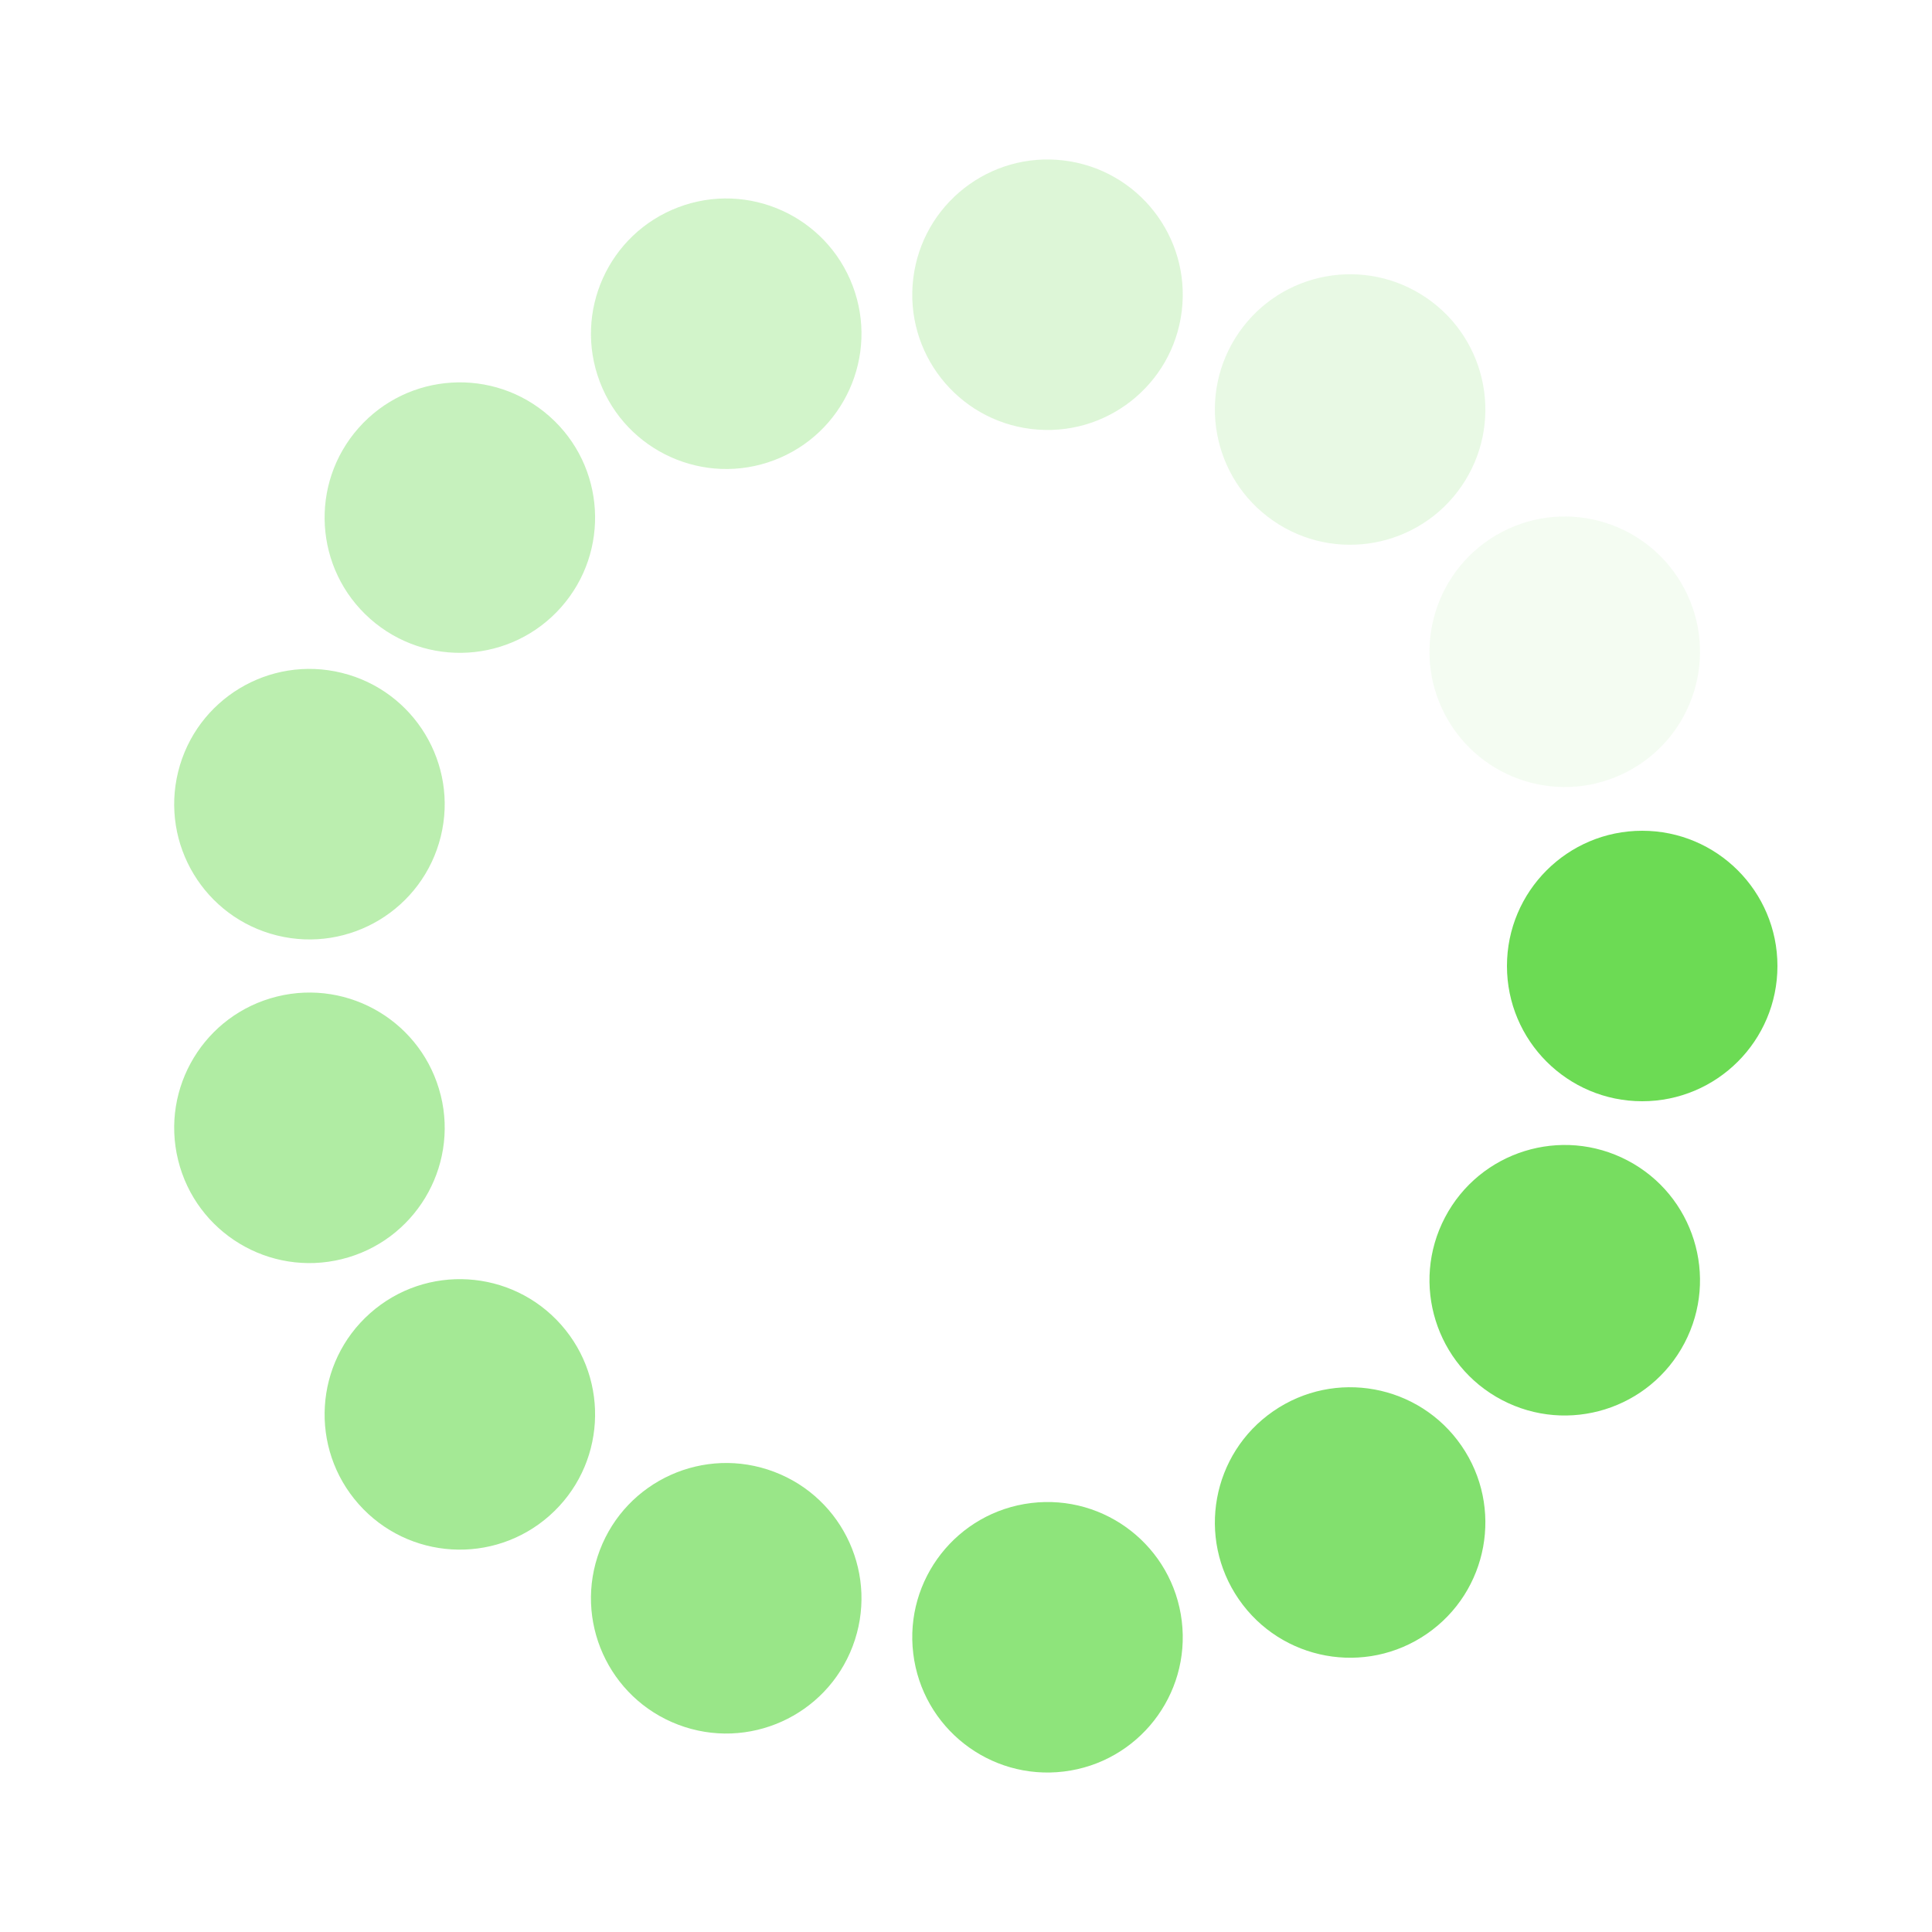 <?xml version="1.0" encoding="utf-8"?>
<svg xmlns="http://www.w3.org/2000/svg" xmlns:xlink="http://www.w3.org/1999/xlink" style="margin: auto; background: none; display: block; shape-rendering: auto;" width="237px" height="237px" viewBox="0 0 100 100" preserveAspectRatio="xMidYMid">
<g transform="translate(85,50)">
<g transform="rotate(0)">
<circle cx="0" cy="0" r="7" fill="#6cdb54" fill-opacity="1">
  <animateTransform attributeName="transform" type="scale" begin="-1.126s" values="0.66 0.66;1 1" keyTimes="0;1" dur="1.22s" repeatCount="indefinite"></animateTransform>
  <animate attributeName="fill-opacity" keyTimes="0;1" dur="1.22s" repeatCount="indefinite" values="1;0" begin="-1.126s"></animate>
</circle>
</g>
</g><g transform="translate(80.991,66.265)">
<g transform="rotate(27.692)">
<circle cx="0" cy="0" r="7" fill="#6cdb54" fill-opacity="0.923">
  <animateTransform attributeName="transform" type="scale" begin="-1.032s" values="0.66 0.66;1 1" keyTimes="0;1" dur="1.22s" repeatCount="indefinite"></animateTransform>
  <animate attributeName="fill-opacity" keyTimes="0;1" dur="1.22s" repeatCount="indefinite" values="1;0" begin="-1.032s"></animate>
</circle>
</g>
</g><g transform="translate(69.882,78.804)">
<g transform="rotate(55.385)">
<circle cx="0" cy="0" r="7" fill="#6cdb54" fill-opacity="0.846">
  <animateTransform attributeName="transform" type="scale" begin="-0.938s" values="0.66 0.66;1 1" keyTimes="0;1" dur="1.22s" repeatCount="indefinite"></animateTransform>
  <animate attributeName="fill-opacity" keyTimes="0;1" dur="1.22s" repeatCount="indefinite" values="1;0" begin="-0.938s"></animate>
</circle>
</g>
</g><g transform="translate(54.219,84.745)">
<g transform="rotate(83.077)">
<circle cx="0" cy="0" r="7" fill="#6cdb54" fill-opacity="0.769">
  <animateTransform attributeName="transform" type="scale" begin="-0.844s" values="0.66 0.66;1 1" keyTimes="0;1" dur="1.22s" repeatCount="indefinite"></animateTransform>
  <animate attributeName="fill-opacity" keyTimes="0;1" dur="1.22s" repeatCount="indefinite" values="1;0" begin="-0.844s"></animate>
</circle>
</g>
</g><g transform="translate(37.589,82.726)">
<g transform="rotate(110.769)">
<circle cx="0" cy="0" r="7" fill="#6cdb54" fill-opacity="0.692">
  <animateTransform attributeName="transform" type="scale" begin="-0.75s" values="0.66 0.66;1 1" keyTimes="0;1" dur="1.22s" repeatCount="indefinite"></animateTransform>
  <animate attributeName="fill-opacity" keyTimes="0;1" dur="1.22s" repeatCount="indefinite" values="1;0" begin="-0.75s"></animate>
</circle>
</g>
</g><g transform="translate(23.802,73.209)">
<g transform="rotate(138.462)">
<circle cx="0" cy="0" r="7" fill="#6cdb54" fill-opacity="0.615">
  <animateTransform attributeName="transform" type="scale" begin="-0.657s" values="0.66 0.66;1 1" keyTimes="0;1" dur="1.22s" repeatCount="indefinite"></animateTransform>
  <animate attributeName="fill-opacity" keyTimes="0;1" dur="1.22s" repeatCount="indefinite" values="1;0" begin="-0.657s"></animate>
</circle>
</g>
</g><g transform="translate(16.017,58.376)">
<g transform="rotate(166.154)">
<circle cx="0" cy="0" r="7" fill="#6cdb54" fill-opacity="0.538">
  <animateTransform attributeName="transform" type="scale" begin="-0.563s" values="0.66 0.66;1 1" keyTimes="0;1" dur="1.22s" repeatCount="indefinite"></animateTransform>
  <animate attributeName="fill-opacity" keyTimes="0;1" dur="1.22s" repeatCount="indefinite" values="1;0" begin="-0.563s"></animate>
</circle>
</g>
</g><g transform="translate(16.017,41.624)">
<g transform="rotate(193.846)">
<circle cx="0" cy="0" r="7" fill="#6cdb54" fill-opacity="0.462">
  <animateTransform attributeName="transform" type="scale" begin="-0.469s" values="0.66 0.66;1 1" keyTimes="0;1" dur="1.22s" repeatCount="indefinite"></animateTransform>
  <animate attributeName="fill-opacity" keyTimes="0;1" dur="1.22s" repeatCount="indefinite" values="1;0" begin="-0.469s"></animate>
</circle>
</g>
</g><g transform="translate(23.802,26.791)">
<g transform="rotate(221.538)">
<circle cx="0" cy="0" r="7" fill="#6cdb54" fill-opacity="0.385">
  <animateTransform attributeName="transform" type="scale" begin="-0.375s" values="0.66 0.66;1 1" keyTimes="0;1" dur="1.22s" repeatCount="indefinite"></animateTransform>
  <animate attributeName="fill-opacity" keyTimes="0;1" dur="1.22s" repeatCount="indefinite" values="1;0" begin="-0.375s"></animate>
</circle>
</g>
</g><g transform="translate(37.589,17.274)">
<g transform="rotate(249.231)">
<circle cx="0" cy="0" r="7" fill="#6cdb54" fill-opacity="0.308">
  <animateTransform attributeName="transform" type="scale" begin="-0.281s" values="0.66 0.66;1 1" keyTimes="0;1" dur="1.22s" repeatCount="indefinite"></animateTransform>
  <animate attributeName="fill-opacity" keyTimes="0;1" dur="1.22s" repeatCount="indefinite" values="1;0" begin="-0.281s"></animate>
</circle>
</g>
</g><g transform="translate(54.219,15.255)">
<g transform="rotate(276.923)">
<circle cx="0" cy="0" r="7" fill="#6cdb54" fill-opacity="0.231">
  <animateTransform attributeName="transform" type="scale" begin="-0.188s" values="0.66 0.66;1 1" keyTimes="0;1" dur="1.22s" repeatCount="indefinite"></animateTransform>
  <animate attributeName="fill-opacity" keyTimes="0;1" dur="1.22s" repeatCount="indefinite" values="1;0" begin="-0.188s"></animate>
</circle>
</g>
</g><g transform="translate(69.882,21.196)">
<g transform="rotate(304.615)">
<circle cx="0" cy="0" r="7" fill="#6cdb54" fill-opacity="0.154">
  <animateTransform attributeName="transform" type="scale" begin="-0.094s" values="0.66 0.66;1 1" keyTimes="0;1" dur="1.22s" repeatCount="indefinite"></animateTransform>
  <animate attributeName="fill-opacity" keyTimes="0;1" dur="1.22s" repeatCount="indefinite" values="1;0" begin="-0.094s"></animate>
</circle>
</g>
</g><g transform="translate(80.991,33.735)">
<g transform="rotate(332.308)">
<circle cx="0" cy="0" r="7" fill="#6cdb54" fill-opacity="0.077">
  <animateTransform attributeName="transform" type="scale" begin="0s" values="0.66 0.66;1 1" keyTimes="0;1" dur="1.22s" repeatCount="indefinite"></animateTransform>
  <animate attributeName="fill-opacity" keyTimes="0;1" dur="1.22s" repeatCount="indefinite" values="1;0" begin="0s"></animate>
</circle>
</g>
</g>
<!-- [ldio] generated by https://loading.io/ --></svg>